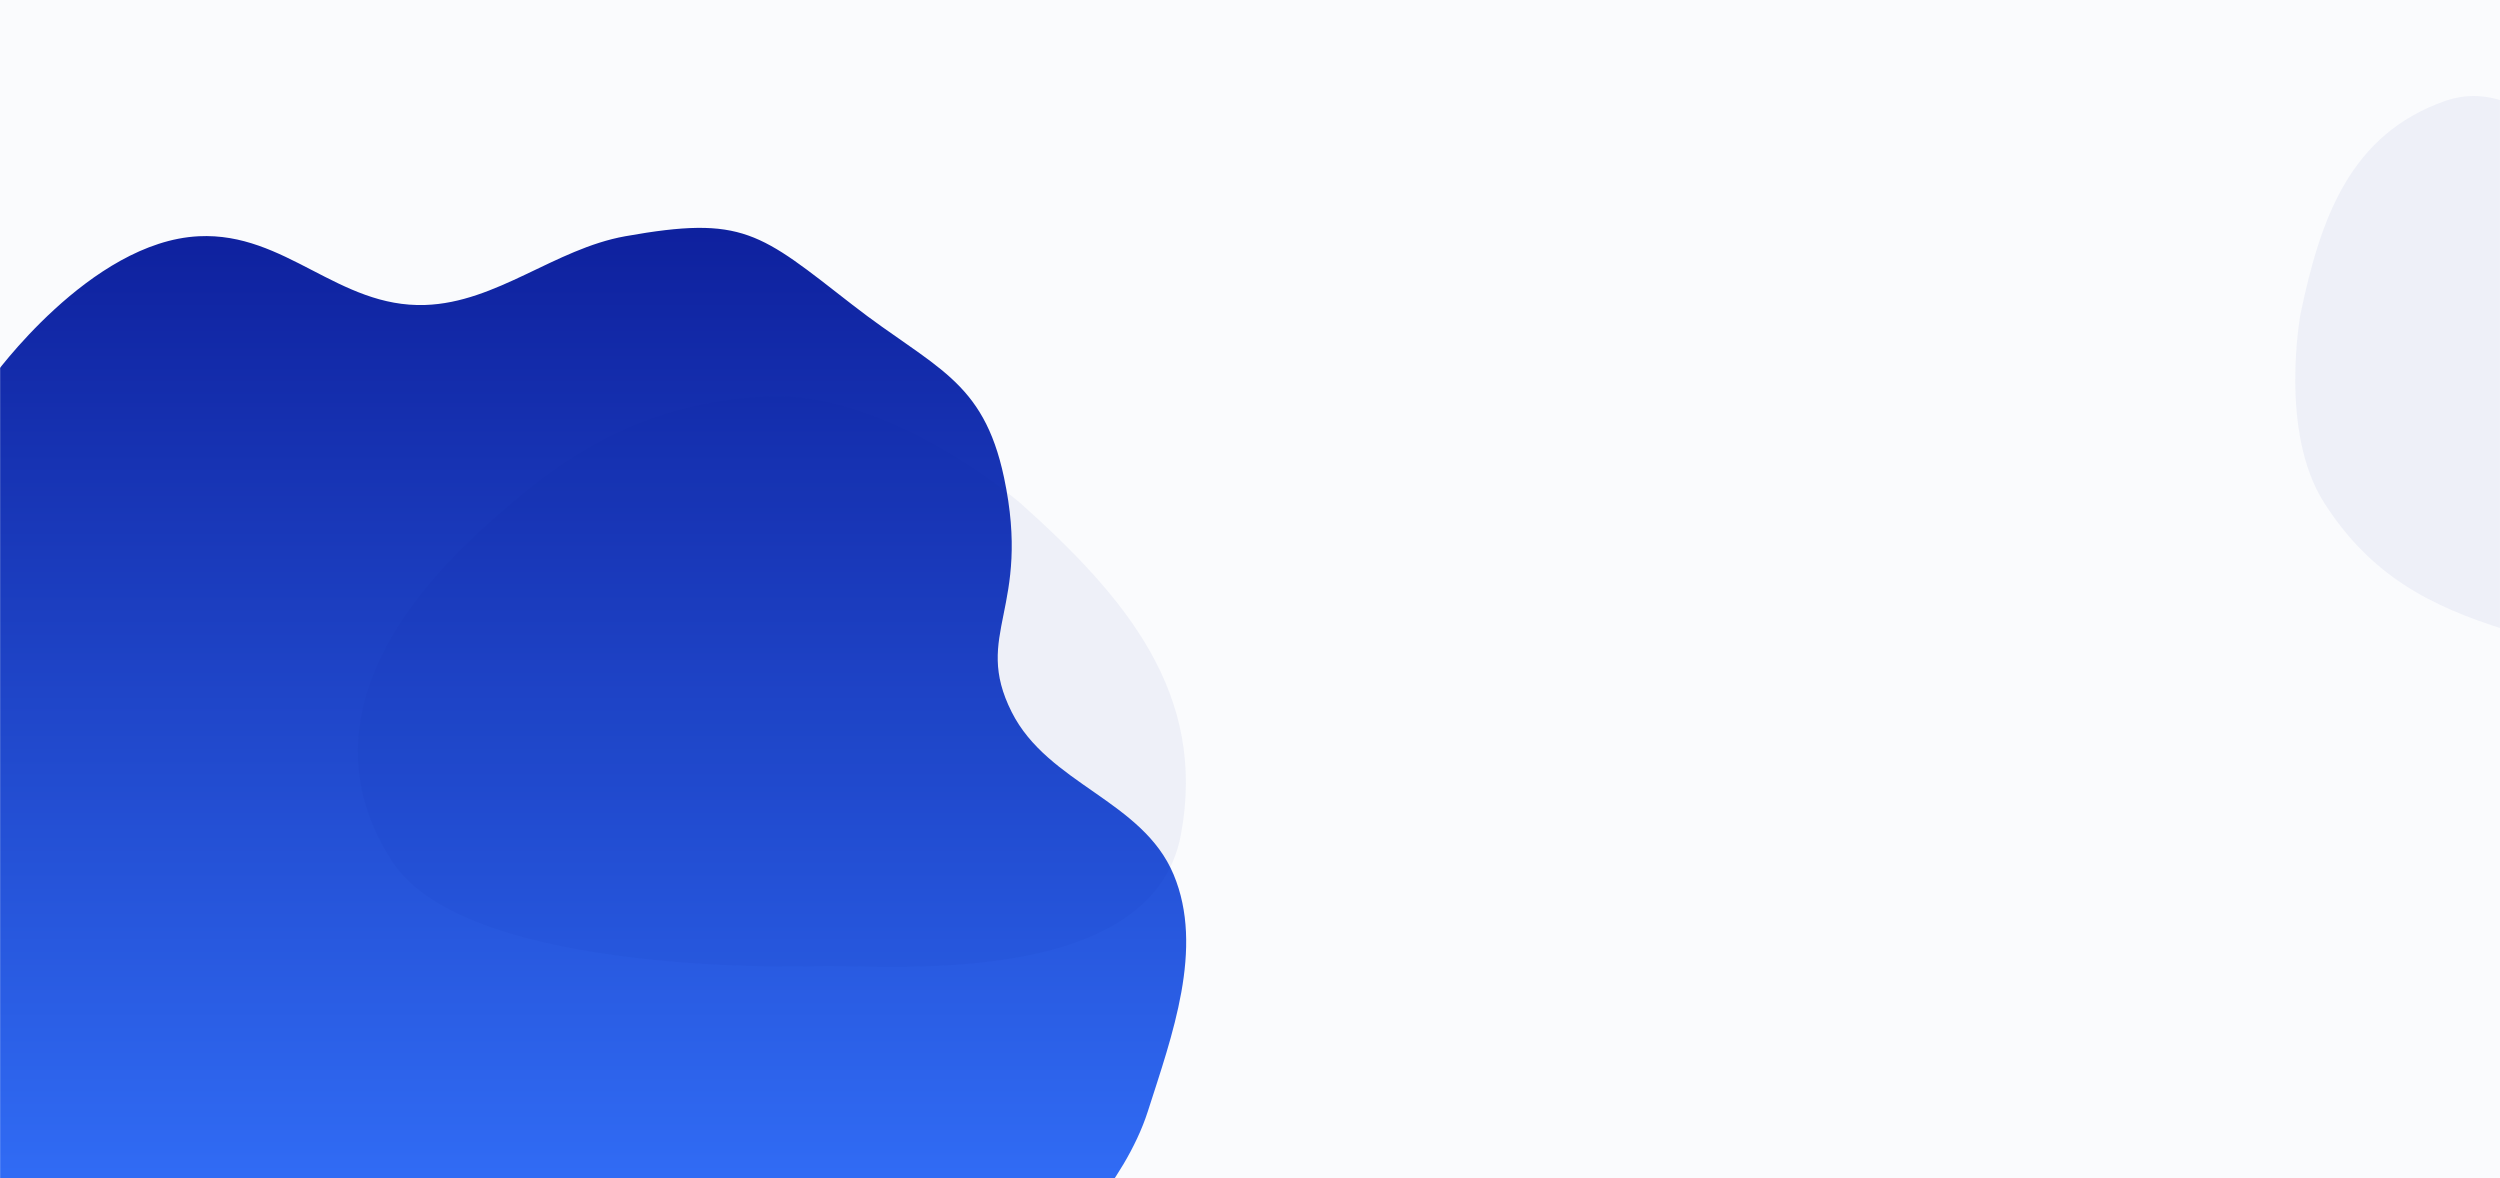 <svg width="1920" height="905" viewBox="0 0 1920 905" fill="none" xmlns="http://www.w3.org/2000/svg">
<rect width="1920" height="905" fill="#FAFBFD"/>
<mask id="mask0" mask-type="alpha" maskUnits="userSpaceOnUse" x="0" y="0" width="1920" height="905">
<rect width="1920" height="905" fill="#FAFBFD"/>
</mask>
<g mask="url(#mask0)">
<path d="M881.572 853.418C863.459 910.067 810.906 960 810.906 960H-6V290.392C-6 290.392 69.135 185.502 152.646 181.441C219.314 178.199 259.773 236.427 326.486 234.224C381.492 232.408 426.083 191.119 480.186 181.441C570.884 165.215 583.202 178.522 654.824 234.224C717.32 282.829 755.061 291.142 771.085 366.698C792.533 467.836 746.623 486.511 776.986 546.866C804.839 602.233 877.517 614.661 901.359 671.72C924.935 728.143 900.152 795.308 881.572 853.418Z" fill="url(#paint0_linear)"/>
<path d="M1877.49 77.67C1805.4 103.16 1782.42 166.227 1766.85 240.864C1766.85 240.864 1749.89 331.457 1785.05 386.307C1820.7 441.913 1865.91 465.495 1924.66 483.793C2005.78 509.055 2070.11 497.073 2101.07 435.797C2134.71 369.195 2035.3 210.116 2035.3 210.116C2019.99 186.208 1958.79 48.924 1877.49 77.67Z" fill="#0E209D" fill-opacity="0.05"/>
<path d="M906.973 640.934C927.027 533.027 865.122 459.204 783.517 386.287C783.517 386.287 683.079 300.187 589.665 304.529C494.962 308.932 433.2 348.211 368.288 408.113C278.673 490.811 247.396 579.382 301.351 661.831C359.997 751.447 629.082 742.044 629.082 742.044C669.789 740.171 884.357 762.626 906.973 640.934Z" fill="#0E209D" fill-opacity="0.05"/>
</g>
<defs>
<linearGradient id="paint0_linear" x1="452.5" y1="960" x2="452.5" y2="171.185" gradientUnits="userSpaceOnUse">
<stop stop-color="#3371FB"/>
<stop offset="1" stop-color="#0E209D"/>
</linearGradient>
</defs>
</svg>
